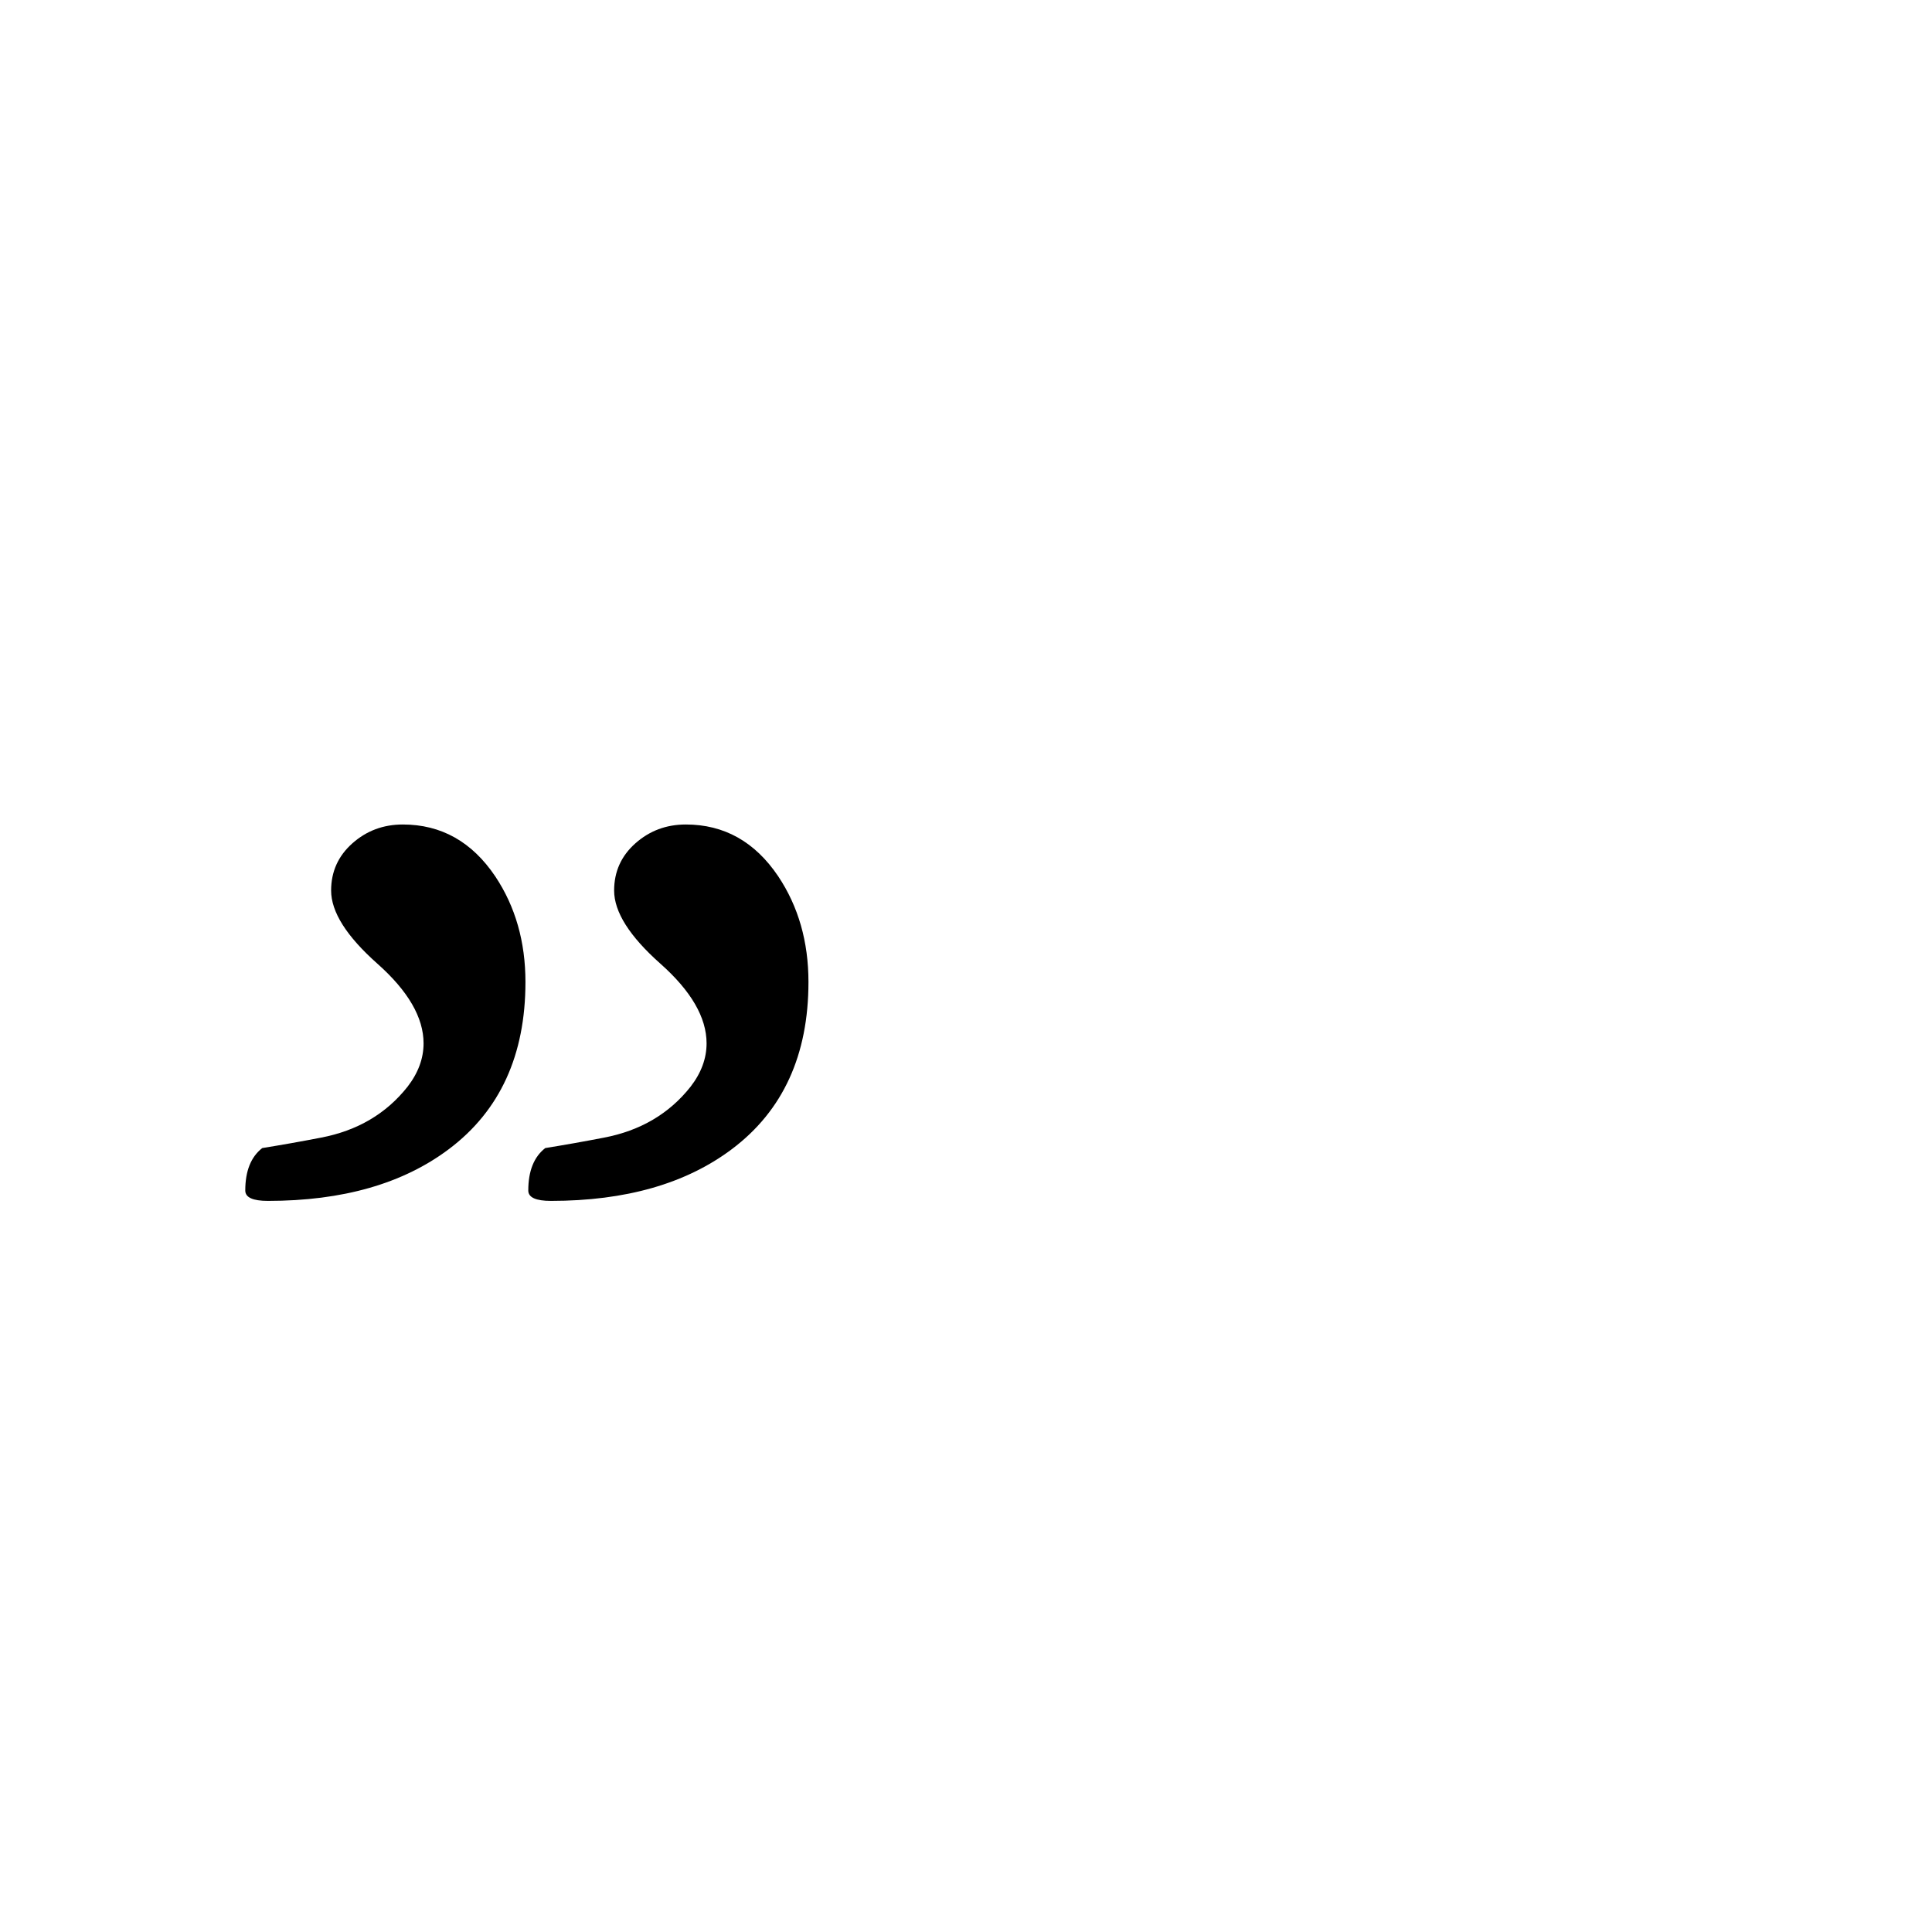 <?xml version="1.0" standalone="no"?>
<!DOCTYPE svg PUBLIC "-//W3C//DTD SVG 1.1//EN" "http://www.w3.org/Graphics/SVG/1.1/DTD/svg11.dtd" >
<svg viewBox="0 -442 2048 2048">
  <g transform="matrix(1 0 0 -1 0 1606)">
   <path fill="currentColor"
d="M857 1007q0 -116 -81 -177q-73 -55 -192 -55q-24 0 -24 11q0 31 18 45q31 5 62 11q58 11 92 54q17 22 17 46q0 41 -49 84.5t-49 77.5q0 30 22.5 50t53.5 20q61 0 98 -55q32 -48 32 -112zM557 1007q0 -116 -81 -177q-73 -55 -192 -55q-24 0 -24 11q0 31 18 45q31 5 62 11
q58 11 92 54q17 22 17 46q0 41 -49 84.5t-49 77.5q0 30 22.5 50t53.5 20q61 0 98 -55q32 -48 32 -112z" />
  </g>

</svg>
